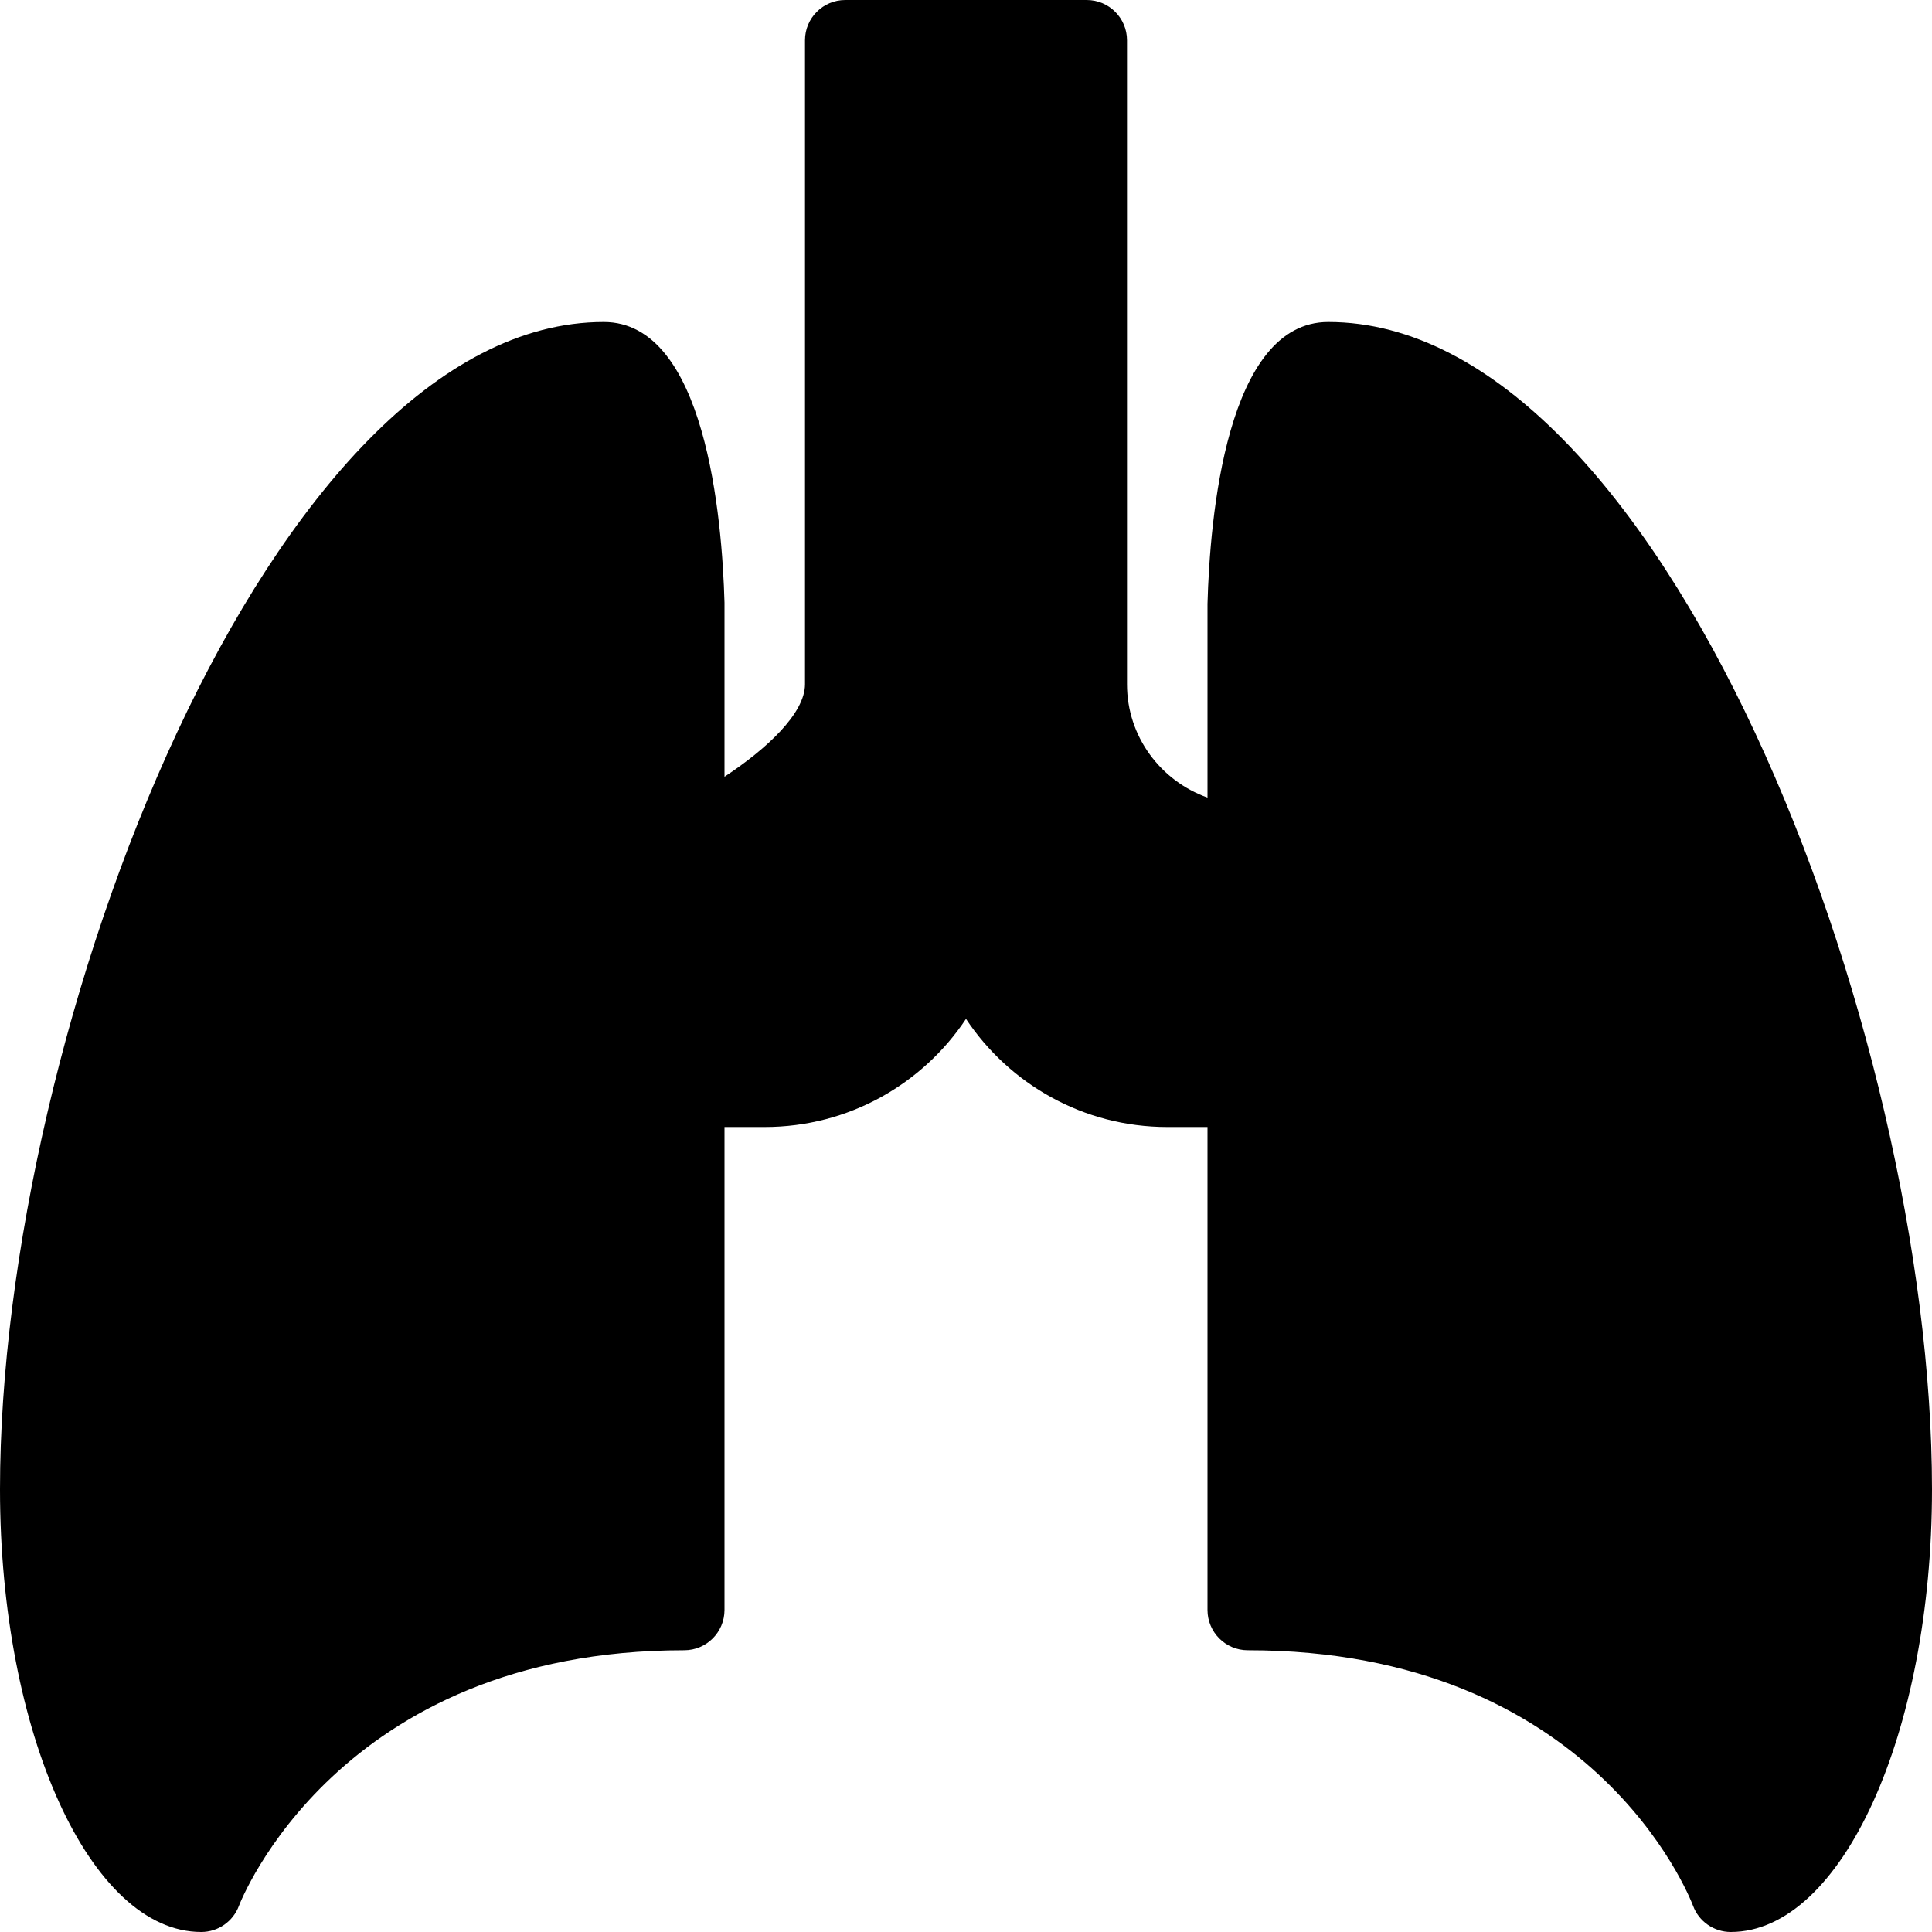 <?xml version="1.0" encoding="iso-8859-1"?>
<!-- Generator: Adobe Illustrator 19.0.0, SVG Export Plug-In . SVG Version: 6.00 Build 0)  -->
<svg version="1.1" id="Layer_1" xmlns="http://www.w3.org/2000/svg" xmlns:xlink="http://www.w3.org/1999/xlink" x="0px" y="0px"
	 viewBox="0 0 24 24" style="enable-background:new 0 0 24 24;" xml:space="preserve">
<path d="M16.5,4c-1.266,0-1.471,2.438-1.5,3.5v2.408c-0.581-0.207-1-0.757-1-1.408v-8C14,0.224,13.776,0,13.5,0h-3
	C10.224,0,10,0.224,10,0.5v8c0,0.363-0.478,0.805-1,1.149V7.486C8.971,6.438,8.766,4,7.5,4C3.36,4,0,12.774,0,18.5
	C0,21.533,1.122,24,2.5,24c0.209,0,0.396-0.13,0.469-0.327C2.981,23.642,4.19,20.5,8.5,20.5C8.776,20.5,9,20.276,9,20v-6h0.5
	c1.042,0,1.962-0.534,2.5-1.343C12.538,13.466,13.458,14,14.5,14H15v6c0,0.276,0.224,0.5,0.5,0.5c4.281,0,5.482,3.045,5.532,3.175
	C21.104,23.87,21.292,24,21.5,24c1.378,0,2.5-2.467,2.5-5.5C24,12.774,20.64,4,16.5,4z"/>
<g>
</g>
<g>
</g>
<g>
</g>
<g>
</g>
<g>
</g>
<g>
</g>
<g>
</g>
<g>
</g>
<g>
</g>
<g>
</g>
<g>
</g>
<g>
</g>
<g>
</g>
<g>
</g>
<g>
</g>
</svg>
